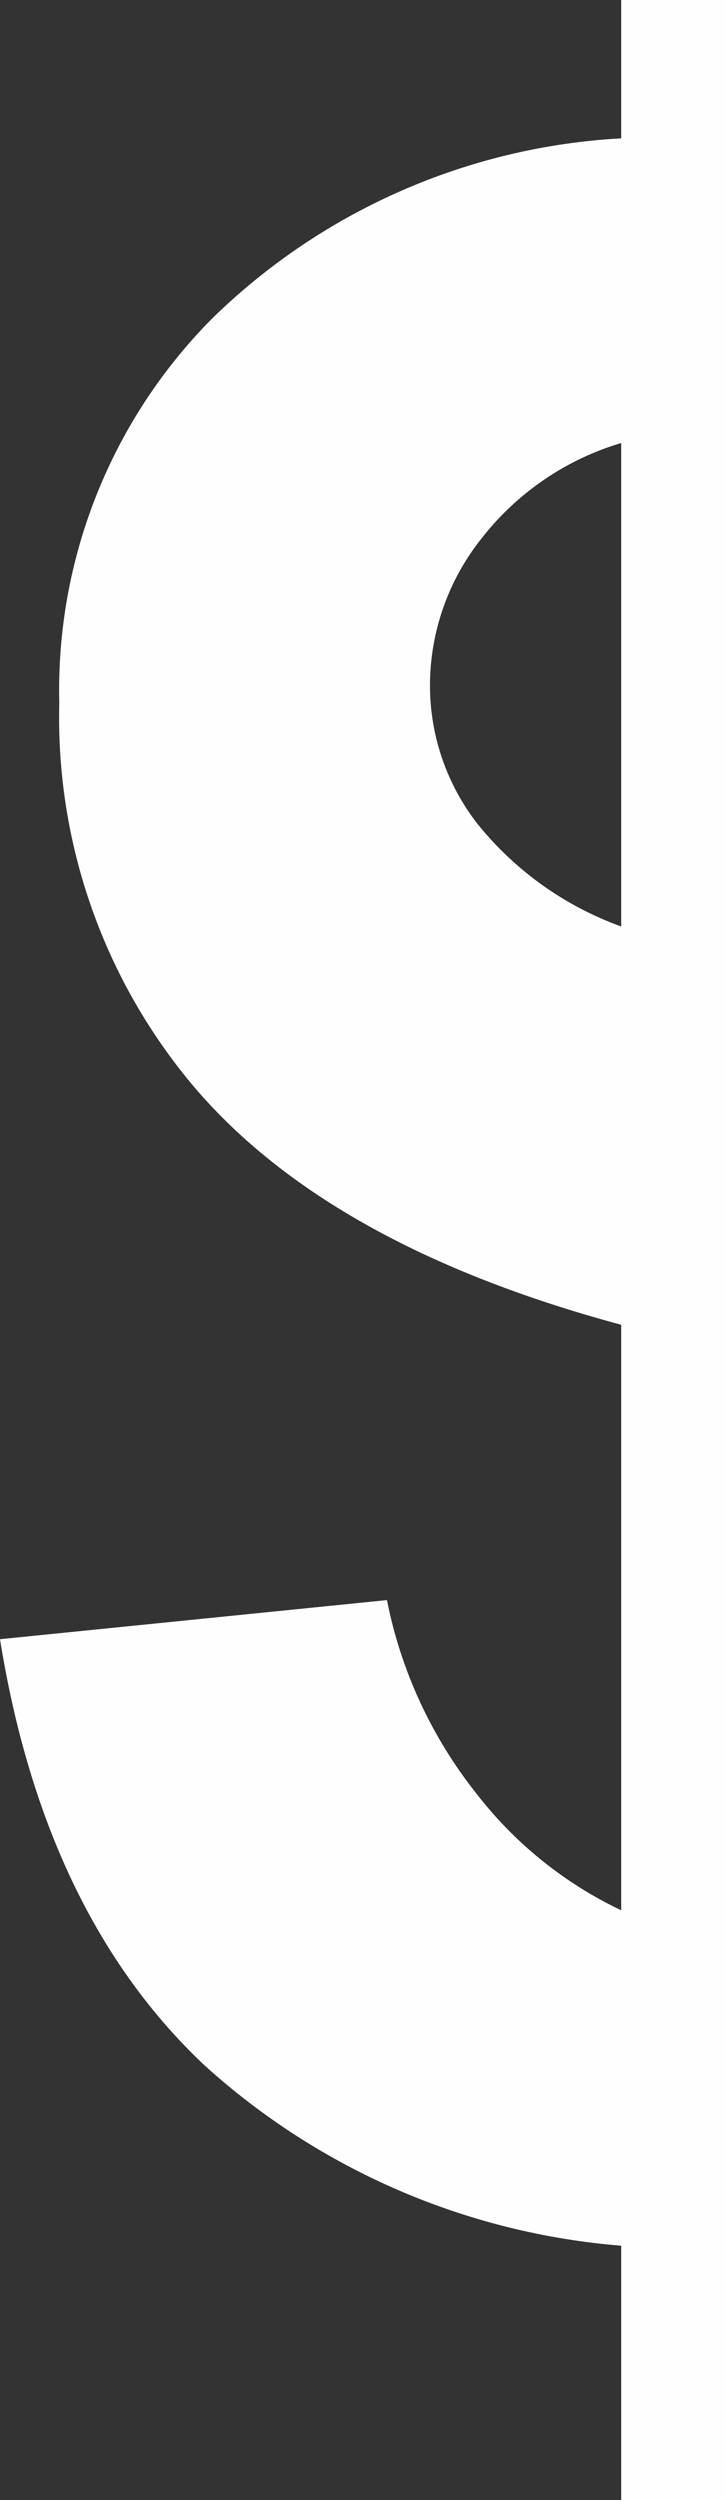 <svg width="18" height="62" viewBox="0 0 18 62" fill="none" xmlns="http://www.w3.org/2000/svg">
<rect x="0" y="0" width="18" height="62" fill="#333333" stroke="none"/>
<path d="M18 62V0H15.423V3.431C11.615 3.64 8.013 5.222 5.282 7.884C4.034 9.135 3.054 10.627 2.399 12.268C1.744 13.909 1.429 15.666 1.472 17.432C1.382 20.921 2.581 24.32 4.84 26.98C7.086 29.602 10.614 31.56 15.423 32.854V47.375C14.008 46.703 12.772 45.705 11.816 44.464C10.71 43.068 9.953 41.429 9.607 39.682L0 40.652C0.733 45.204 2.427 48.727 5.08 51.222C7.941 53.811 11.577 55.382 15.423 55.693V62H18ZM11.853 20.43C11.093 19.454 10.679 18.253 10.675 17.016C10.673 15.681 11.128 14.385 11.963 13.343C12.844 12.218 14.053 11.394 15.423 10.986V22.977C14.022 22.471 12.787 21.59 11.853 20.43Z" fill="#FEFEFE"/>
</svg>
